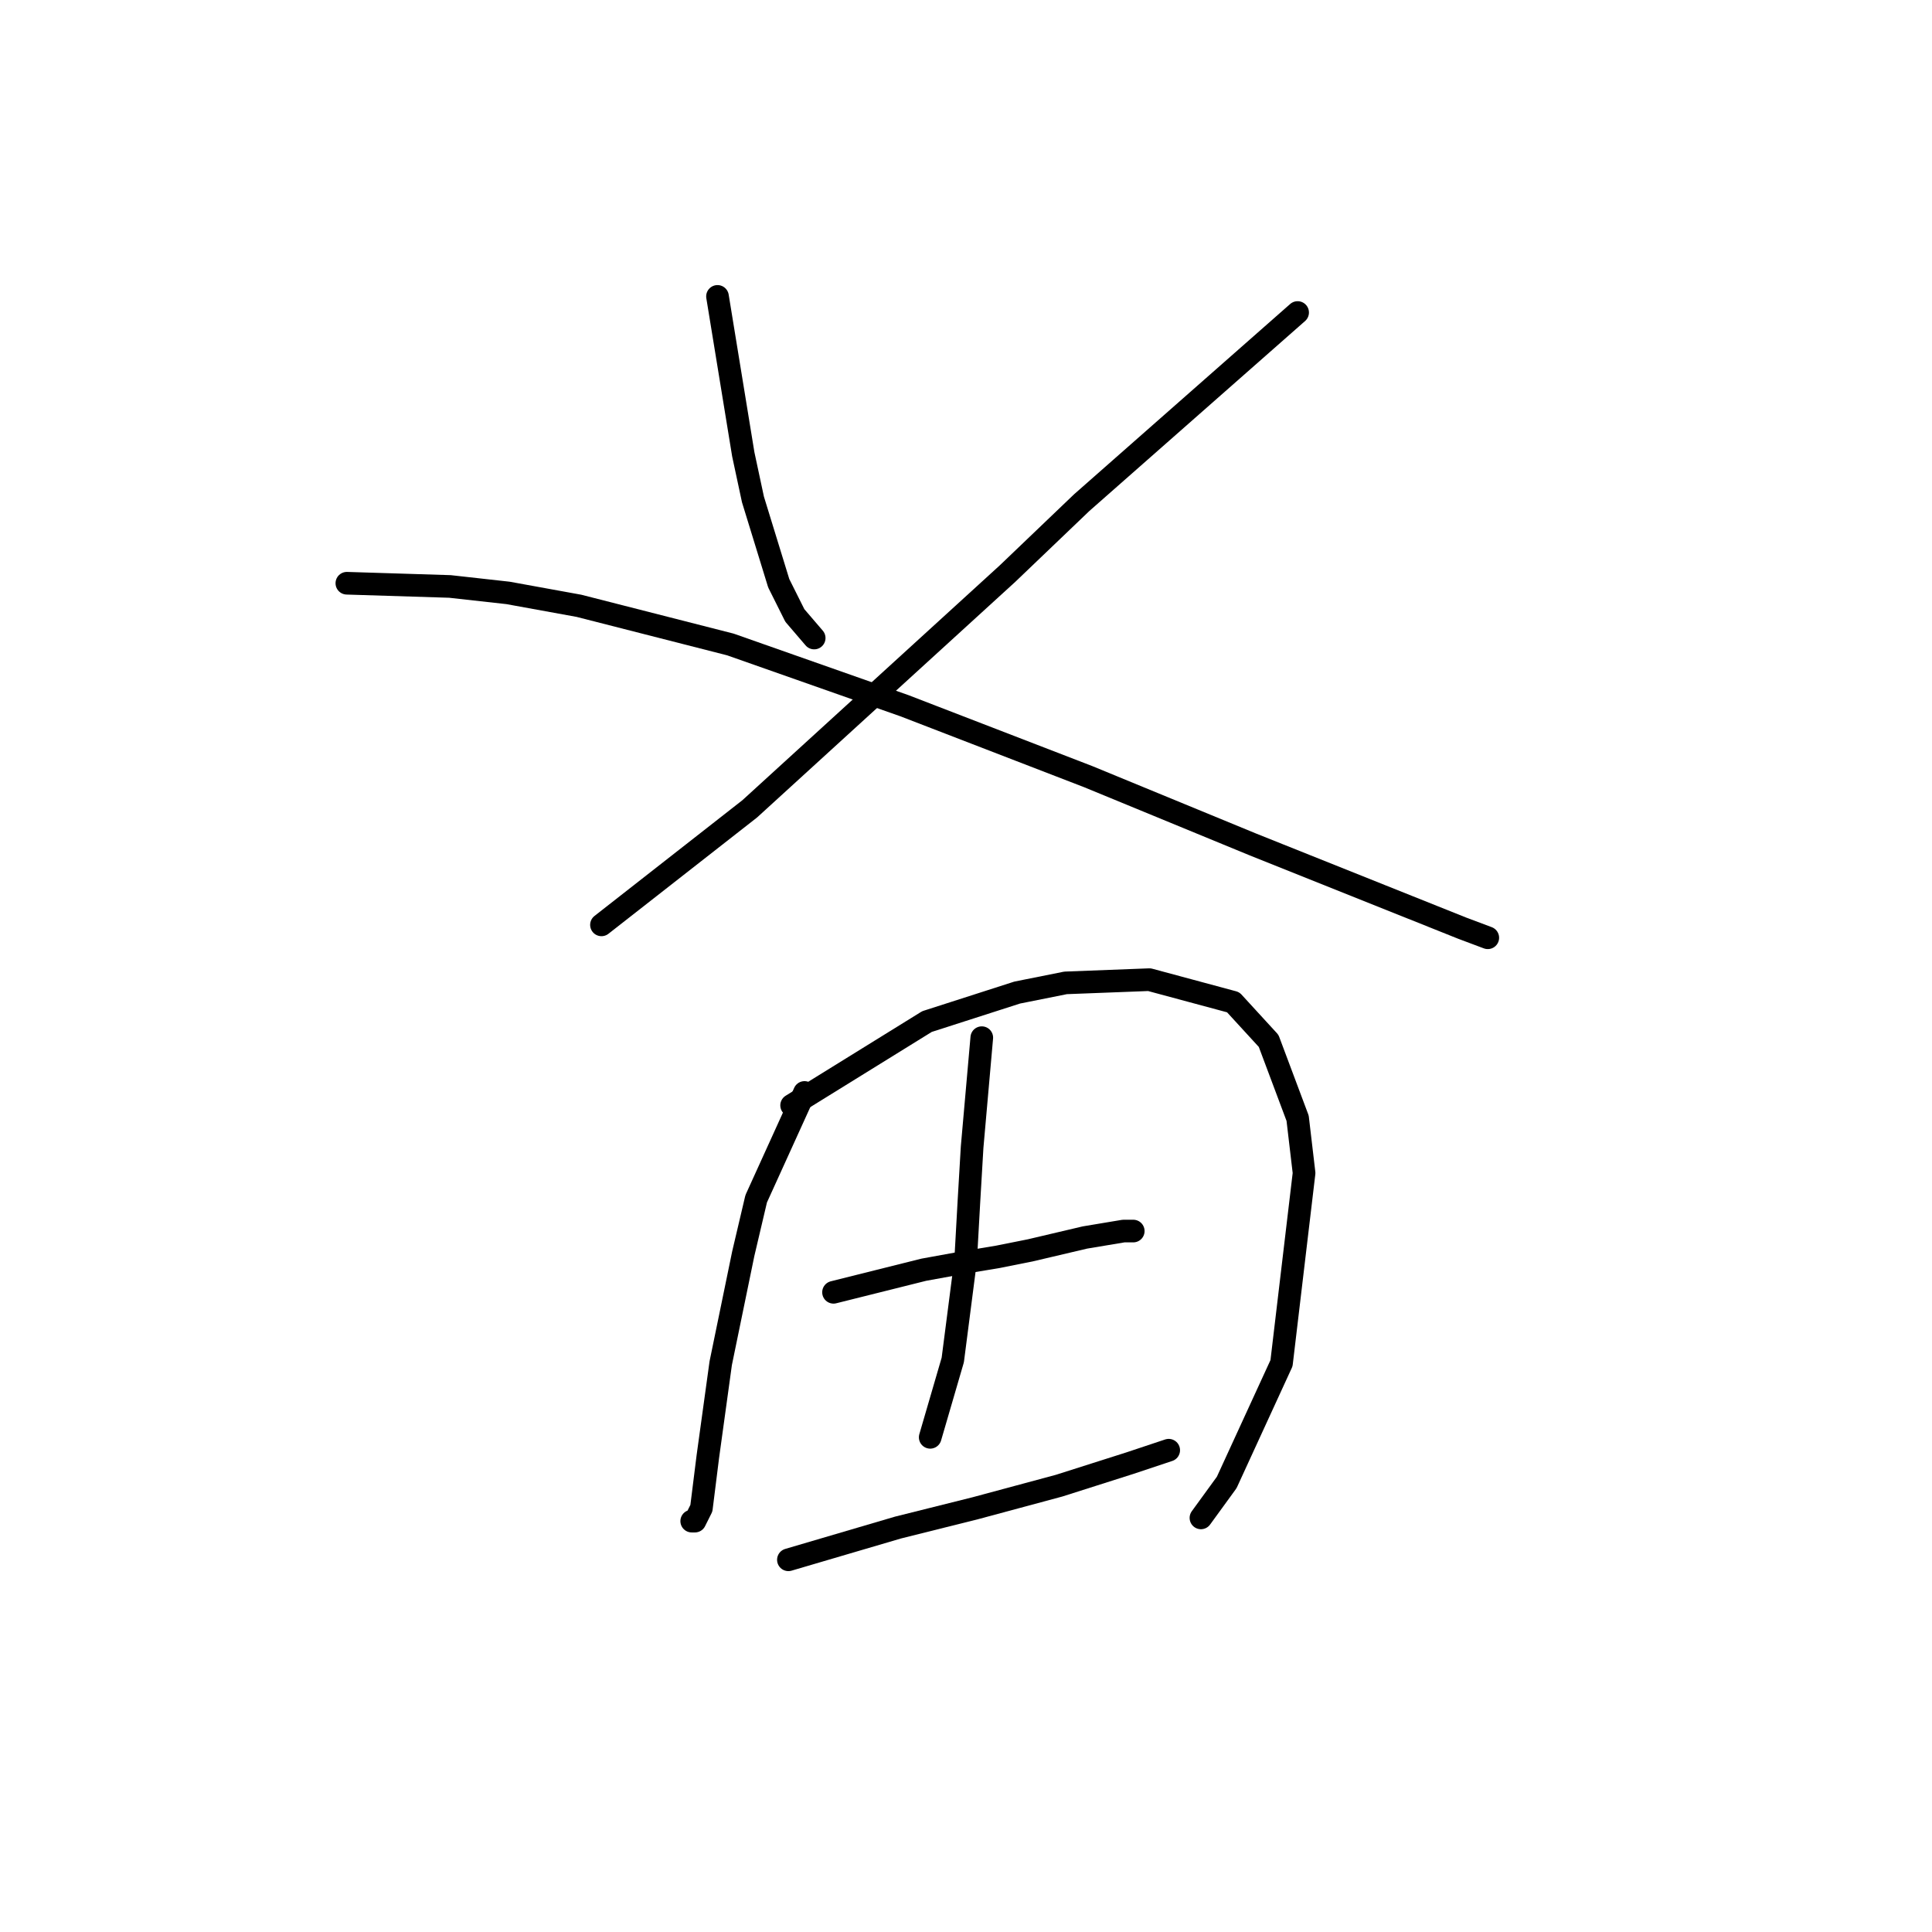 <?xml version="1.0" standalone="no"?>
    <svg width="256" height="256" xmlns="http://www.w3.org/2000/svg" version="1.1">
    <polyline stroke="black" stroke-width="3" stroke-linecap="round" fill="transparent" stroke-linejoin="round" points="95.072 39.274 98.489 60.2 99.77 66.179 103.186 77.282 105.321 81.553 107.884 84.542 107.884 84.542 " />
        <polyline stroke="black" stroke-width="3" stroke-linecap="round" fill="transparent" stroke-linejoin="round" points="171.942 41.41 143.329 66.606 133.507 76.001 99.343 107.176 79.698 122.55 79.698 122.55 " />
        <polyline stroke="black" stroke-width="3" stroke-linecap="round" fill="transparent" stroke-linejoin="round" points="45.961 77.282 59.626 77.709 67.313 78.564 76.709 80.272 96.78 85.396 119.841 93.511 144.184 102.906 165.964 111.874 183.046 118.707 193.722 122.977 197.139 124.259 197.139 124.259 " />
        <polyline stroke="black" stroke-width="3" stroke-linecap="round" fill="transparent" stroke-linejoin="round" points="106.603 144.757 100.197 158.85 98.489 166.11 95.499 180.63 93.791 193.015 92.937 199.848 92.083 201.556 91.656 201.556 91.656 201.556 " />
        <polyline stroke="black" stroke-width="3" stroke-linecap="round" fill="transparent" stroke-linejoin="round" points="104.894 146.466 122.831 135.362 134.788 131.519 141.194 130.237 152.298 129.81 163.401 132.8 168.099 137.924 171.942 148.174 172.796 155.434 169.807 180.63 162.547 196.431 159.131 201.129 159.131 201.129 " />
        <polyline stroke="black" stroke-width="3" stroke-linecap="round" fill="transparent" stroke-linejoin="round" points="130.091 137.497 128.81 152.017 128.383 159.277 127.955 166.964 126.247 180.203 123.258 190.452 123.258 190.452 " />
        <polyline stroke="black" stroke-width="3" stroke-linecap="round" fill="transparent" stroke-linejoin="round" points="110.446 171.235 122.404 168.246 127.101 167.391 132.226 166.537 136.497 165.683 143.757 163.975 148.881 163.121 150.162 163.121 150.162 163.121 " />
        <polyline stroke="black" stroke-width="3" stroke-linecap="round" fill="transparent" stroke-linejoin="round" points="104.467 206.681 118.987 202.41 129.237 199.848 140.34 196.858 149.735 193.869 154.86 192.161 154.86 192.161 " />
        </svg>